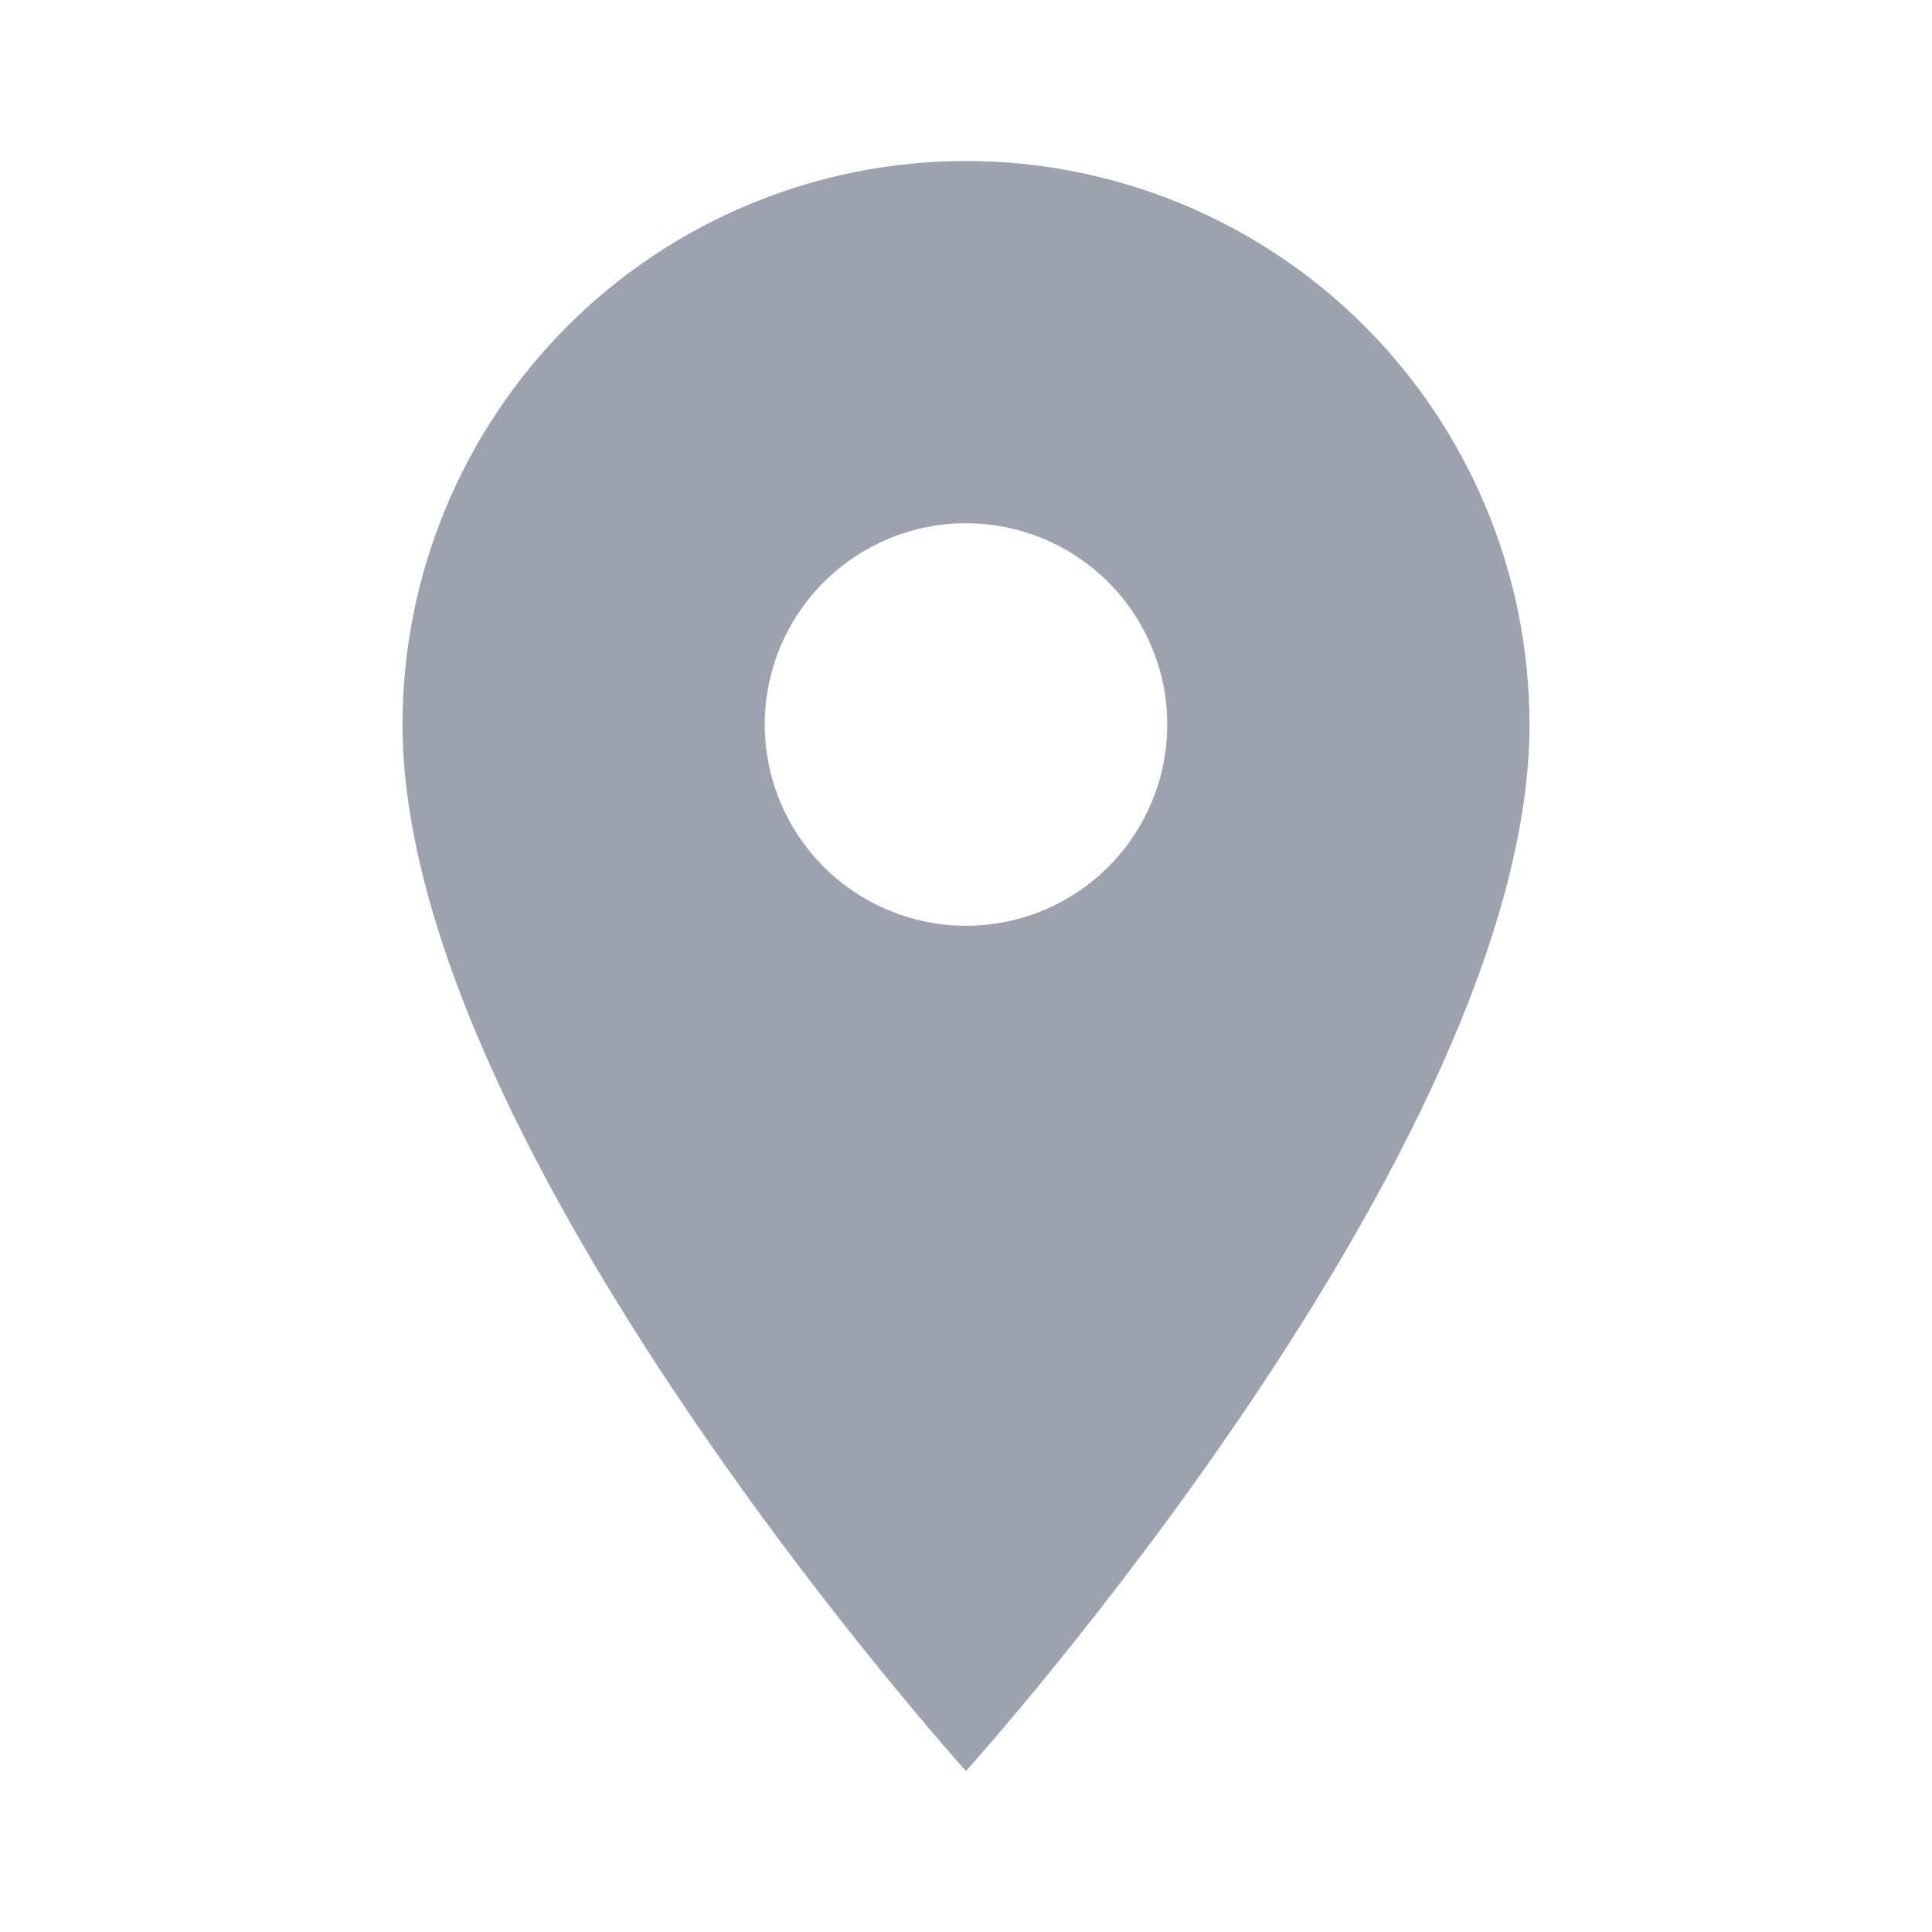 <svg width="12" height="12" viewBox="0 0 12 12" fill="none" xmlns="http://www.w3.org/2000/svg">
<path d="M6 5.75C5.668 5.75 5.351 5.618 5.116 5.384C4.882 5.149 4.75 4.832 4.75 4.5C4.75 4.168 4.882 3.851 5.116 3.616C5.351 3.382 5.668 3.25 6 3.25C6.332 3.25 6.649 3.382 6.884 3.616C7.118 3.851 7.25 4.168 7.25 4.5C7.25 4.664 7.218 4.827 7.155 4.978C7.092 5.13 7 5.268 6.884 5.384C6.768 5.5 6.63 5.592 6.478 5.655C6.327 5.718 6.164 5.75 6 5.75ZM6 1C5.072 1 4.181 1.369 3.525 2.025C2.869 2.682 2.5 3.572 2.5 4.5C2.5 7.125 6 11 6 11C6 11 9.5 7.125 9.5 4.5C9.5 3.572 9.131 2.682 8.475 2.025C7.819 1.369 6.928 1 6 1Z" fill="#9DA2AF"/>
</svg>
